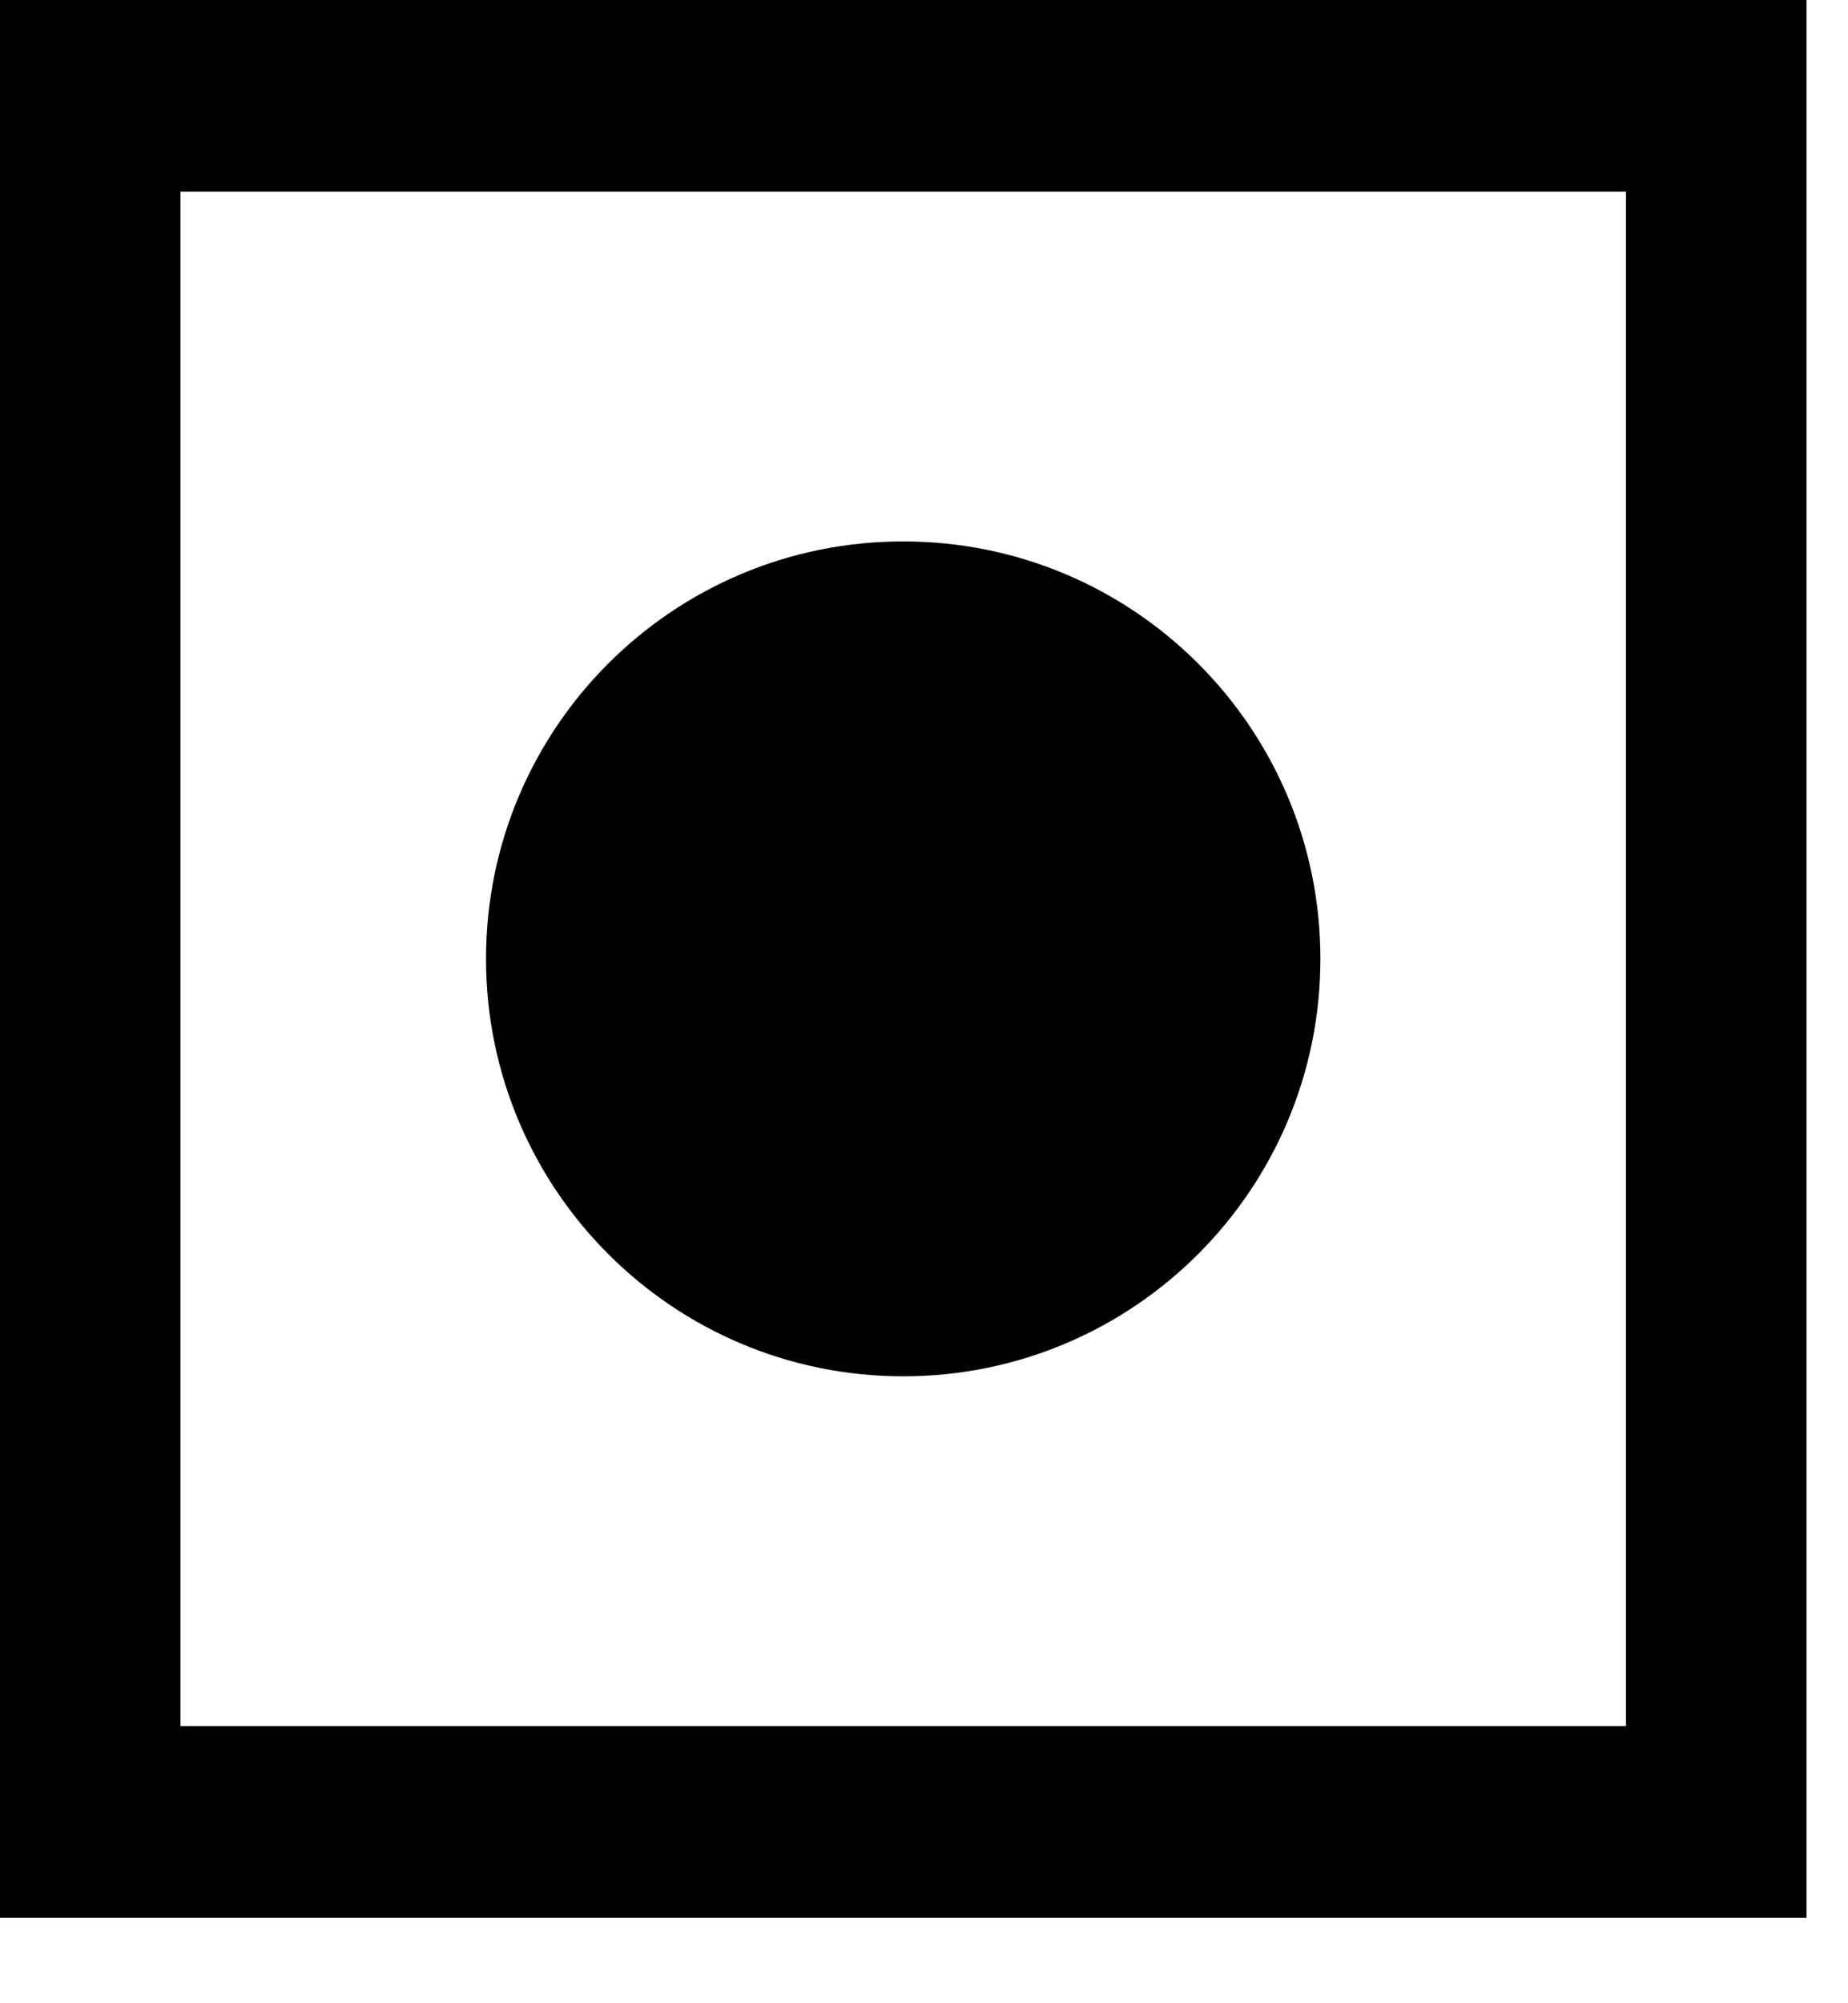 <?xml version="1.0" encoding="utf-8"?>
<!DOCTYPE svg PUBLIC "-//W3C//DTD SVG 1.1//EN" "http://www.w3.org/Graphics/SVG/1.1/DTD/svg11.dtd">
<svg width="24" height="26" xmlns:xlink="http://www.w3.org/1999/xlink" xmlns:xml="http://www.w3.org/XML/1998/namespace" version="1.1" xmlns="http://www.w3.org/2000/svg">
  <g transform="translate(12, 13)" id="ToCenterGroup">
    <g transform="translate(0, 0)" id="TranslateGroup">
      <g transform="scale(1)" id="ScaleGroup">
        <g transform="scale(1)" id="InversionGroup">
          <g transform="rotate(0, 0, 0)" id="RotateGroup">
            <g transform="translate(-12, -13)" id="ToOriginGroup">
              <rect x="0" y="0" width="24" height="26" id="RawSize" style="fill:none;" />
              <path d="M0 0 L0 24.891 L23.461 24.891 L23.461 0 L0 0 z M21.117 22.402 L2.344 22.402 L2.344 2.488 L21.117 2.488 L21.117 22.402 z" />
              <path d="M11.73 17.863 C14.722 17.863 17.148 15.437 17.148 12.445 C17.148 9.449 14.722 7.027 11.73 7.027 C8.738 7.027 6.312 9.449 6.312 12.445 C6.313 15.438 8.738 17.863 11.73 17.863 z" />
            </g>
          </g>
        </g>
      </g>
    </g>
  </g>
</svg>